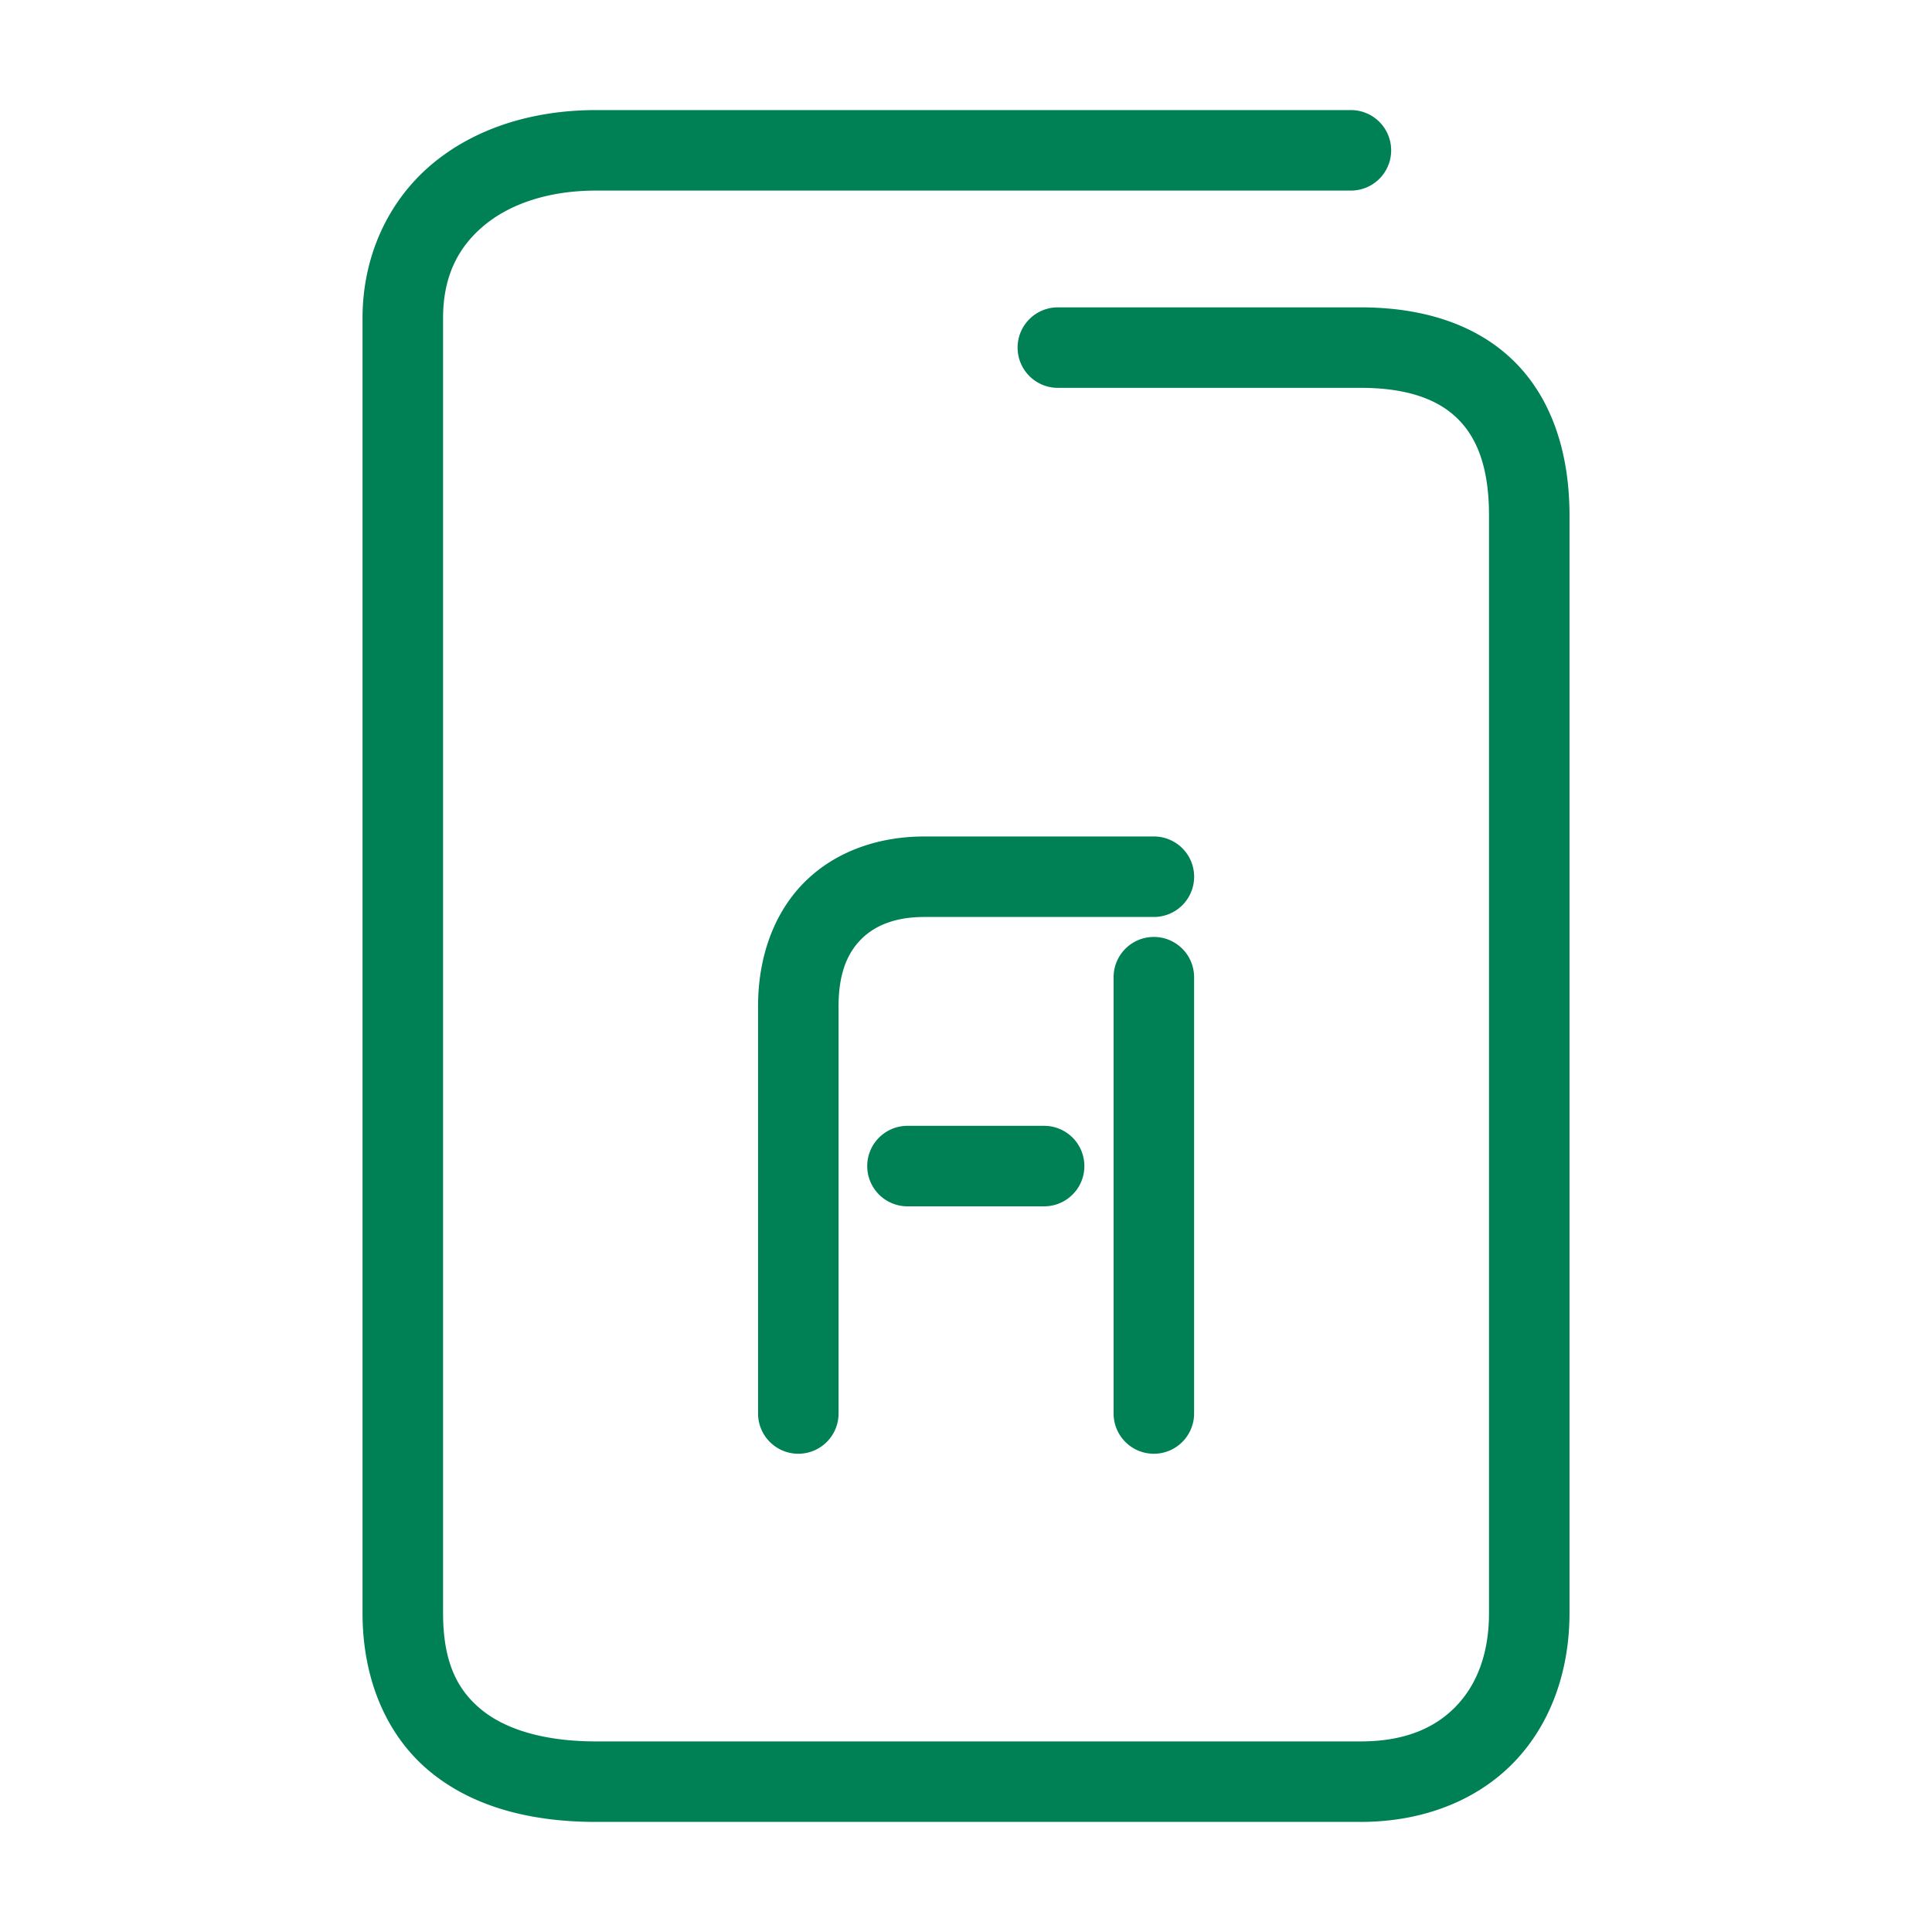 <svg xmlns="http://www.w3.org/2000/svg" width="48" height="48">
	<path d="m 14.81,2.735 c -1.586,0 -3.028,0.455 -4.094,1.357 -1.066,0.903 -1.709,2.265 -1.709,3.812 V 40.075 c 0,1.681 0.62,3.086 1.707,3.965 1.087,0.879 2.525,1.225 4.096,1.225 h 18.994 c 1.547,0 2.893,-0.532 3.811,-1.484 0.918,-0.952 1.379,-2.274 1.379,-3.705 V 12.806 c 0,-1.577 -0.453,-2.931 -1.398,-3.85 -0.946,-0.919 -2.285,-1.32 -3.791,-1.32 h -7.523 a 1,1 0 0 0 -1,1 1,1 0 0 0 1,1 h 7.523 c 1.162,0 1.917,0.288 2.398,0.756 0.482,0.468 0.791,1.2 0.791,2.414 v 27.27 c 0,1.013 -0.307,1.784 -0.82,2.316 -0.513,0.532 -1.261,0.873 -2.369,0.873 h -18.994 c -1.272,0 -2.235,-0.291 -2.838,-0.779 -0.603,-0.488 -0.965,-1.177 -0.965,-2.41 V 7.905 c 0,-1.027 0.364,-1.748 1,-2.287 0.636,-0.539 1.598,-0.883 2.803,-0.883 h 18.752 a 1,1 0 0 0 1,-1 1,1 0 0 0 -1,-1 z m 8.154,18.047 c -1.11,0 -2.171,0.352 -2.941,1.1 -0.77,0.748 -1.189,1.852 -1.189,3.115 v 10.121 a 1,1 0 0 0 1,1 1,1 0 0 0 1,-1 V 24.997 c 0,-0.847 0.24,-1.35 0.582,-1.682 0.342,-0.332 0.845,-0.533 1.549,-0.533 h 5.703 a 1,1 0 0 0 1,-1 1,1 0 0 0 -1,-1 z m 5.703,2.496 a 1,1 0 0 0 -1,1 v 10.84 a 1,1 0 0 0 1,1 1,1 0 0 0 1,-1 V 24.278 a 1,1 0 0 0 -1,-1 z m -6.121,4.693 a 1,1 0 0 0 -1,1 1,1 0 0 0 1,1 h 3.395 a 1,1 0 0 0 1,-1 1,1 0 0 0 -1,-1 z" fill="#008055"/>
</svg>
